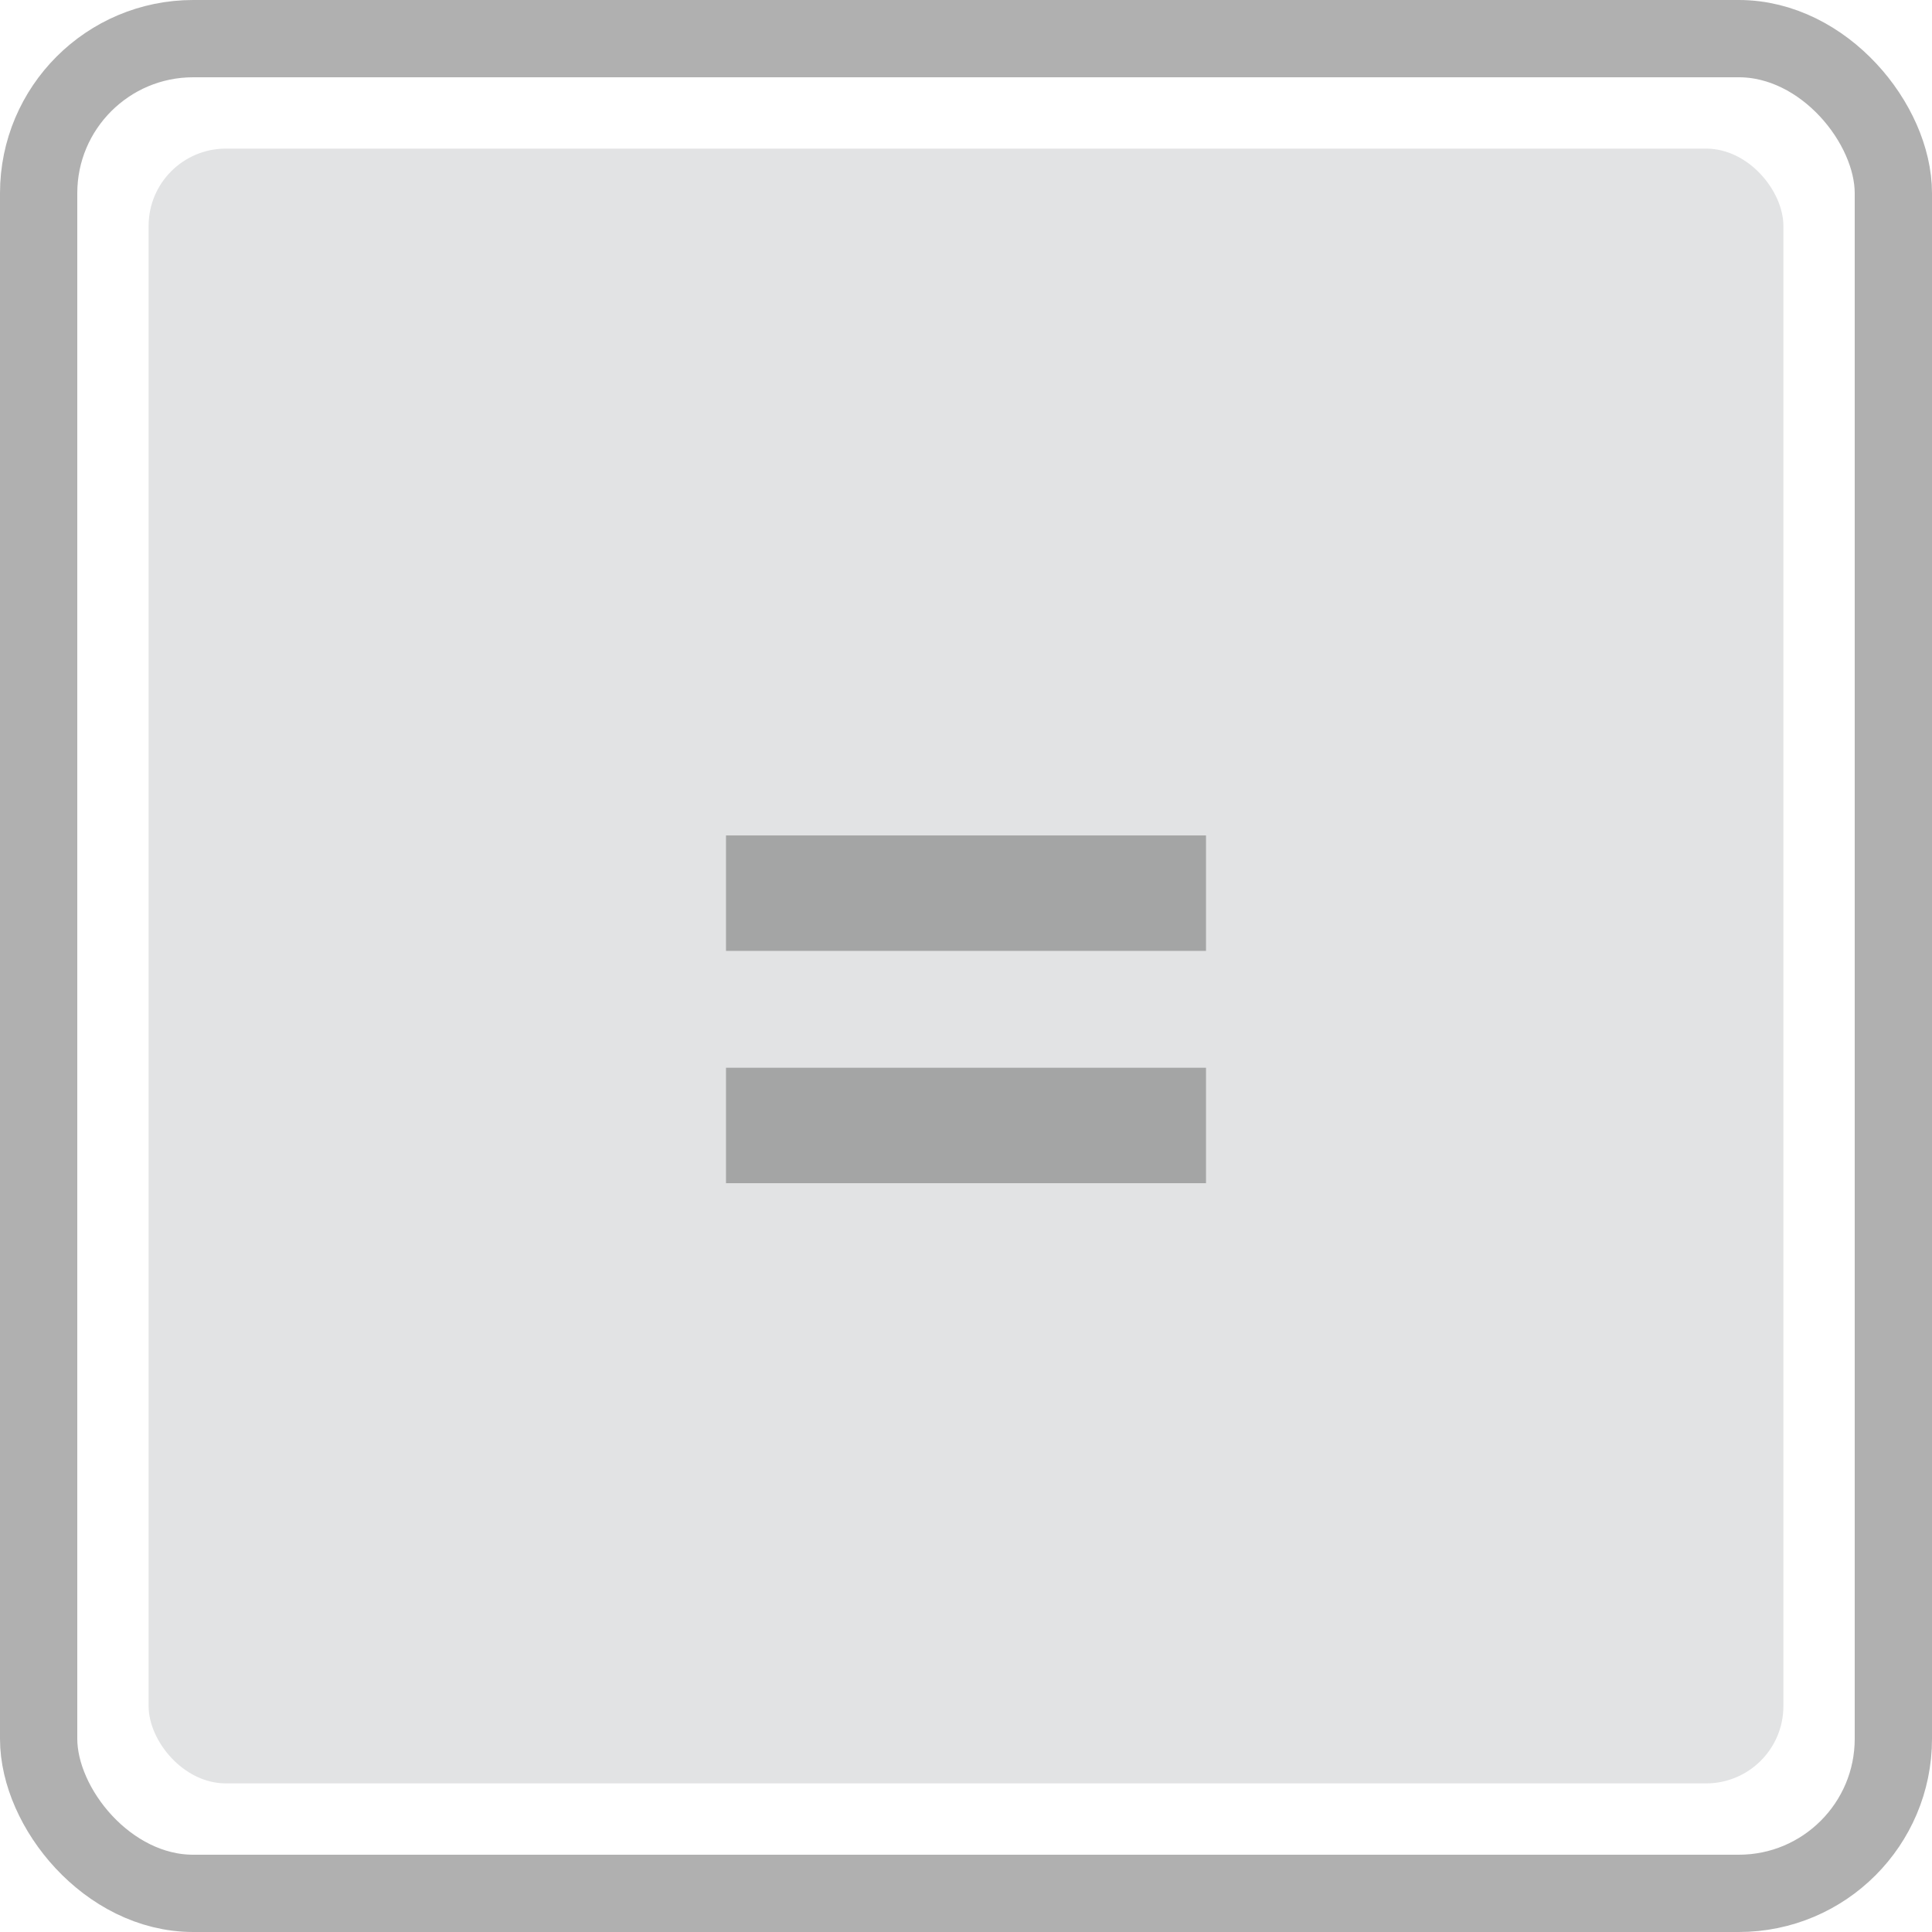 <svg width="50" height="50" viewBox="0 0 50 50" fill="none" xmlns="http://www.w3.org/2000/svg">
<rect x="3.846" y="3.846" width="42.308" height="42.308" rx="2" fill="#707579" fill-opacity="0.2"/>
<rect x="1" y="1" width="48" height="48" rx="4" stroke="#7C7C7C" stroke-opacity="0.6" stroke-width="2" stroke-miterlimit="11.474" stroke-linecap="round" stroke-linejoin="round"/>
<path d="M18.789 24.609V21.621H31.211V24.609H18.789ZM18.789 30.621V27.633H31.211V30.621H18.789Z" fill="#7C7C7C" fill-opacity="0.6"/>
</svg>
